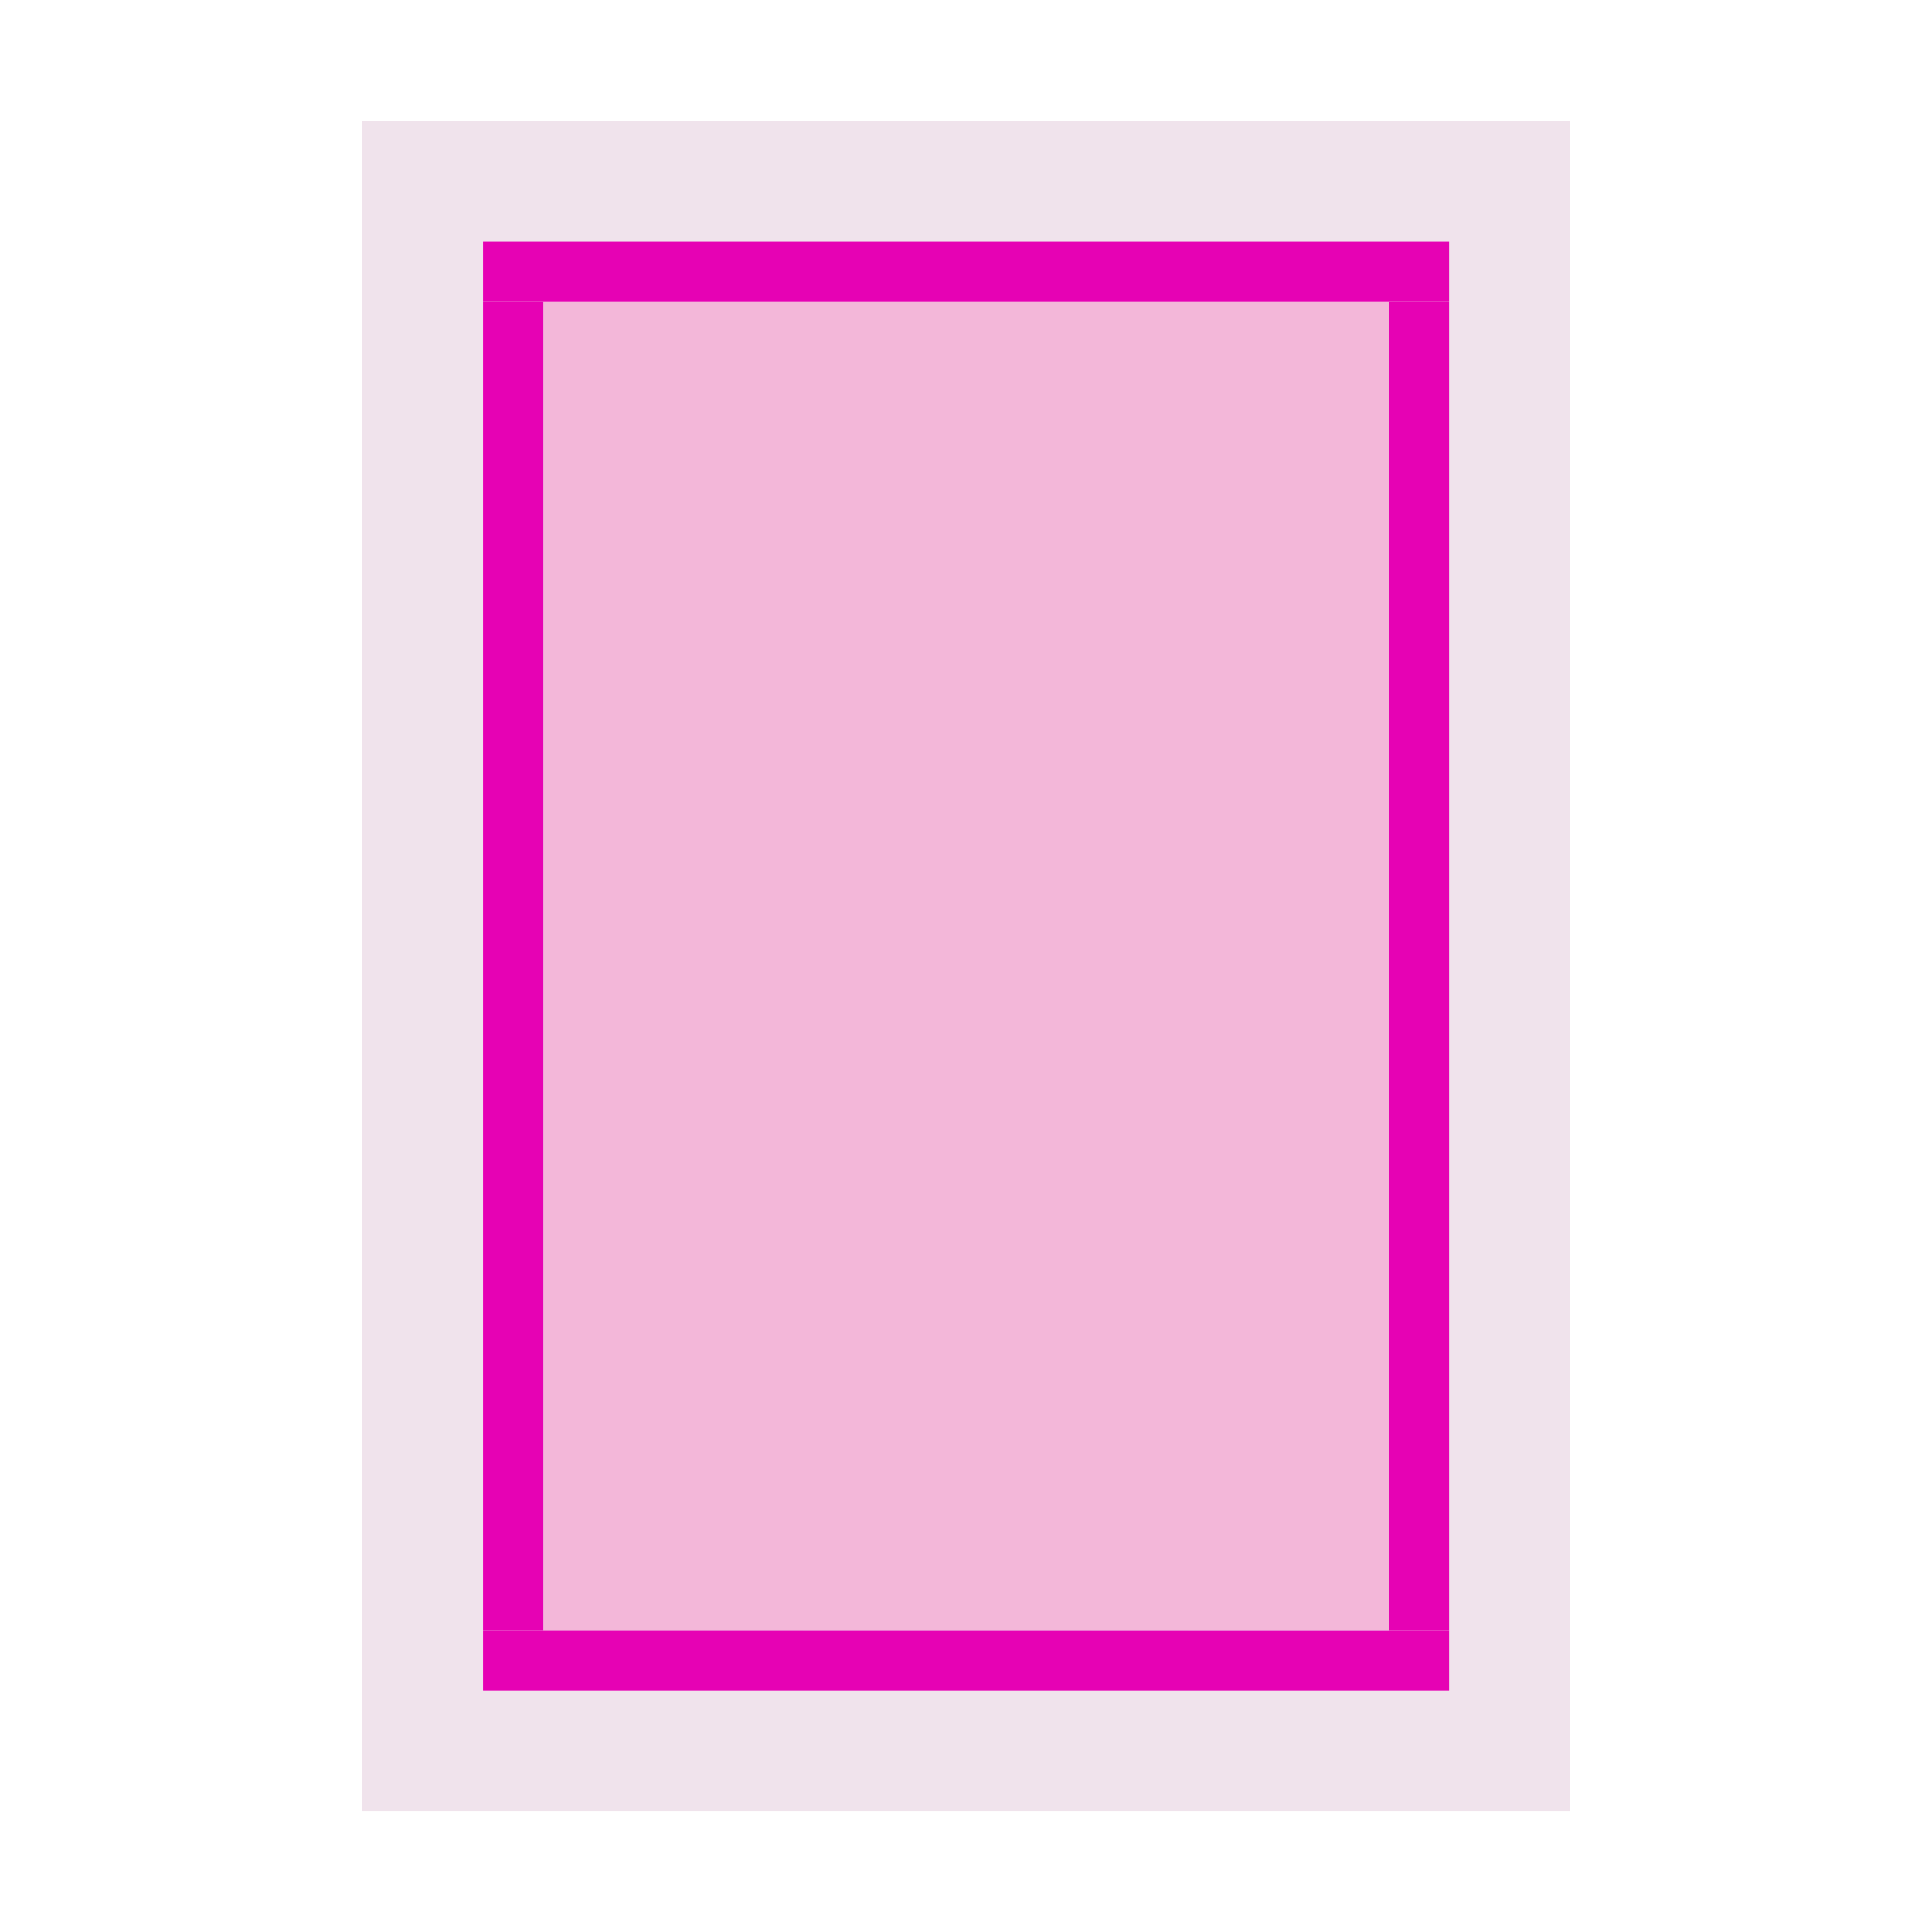 <?xml version="1.0" encoding="UTF-8" standalone="no"?>
<svg
   xmlns:dc="http://purl.org/dc/elements/1.1/"
   xmlns:cc="http://creativecommons.org/ns#"
   xmlns:rdf="http://www.w3.org/1999/02/22-rdf-syntax-ns#"
   xmlns:svg="http://www.w3.org/2000/svg"
   xmlns="http://www.w3.org/2000/svg"
   xmlns:sodipodi="http://sodipodi.sourceforge.net/DTD/sodipodi-0.dtd"
   xmlns:inkscape="http://www.inkscape.org/namespaces/inkscape"
   height="16"
   viewBox="0 0 4.233 4.233"
   width="16"
   version="1.1"
   id="svg50"
   sodipodi:docname="sc_pagemode.svg"
   inkscape:version="0.92.4 (unknown)"
   inkscape:export-filename="/home/annisaauliarasyidah/Desktop/4_242 (aulia)/sc 222/sc_pagemode.png"
   inkscape:export-xdpi="96"
   inkscape:export-ydpi="96">
  <defs
     id="defs54" />
  <sodipodi:namedview
     pagecolor="#ffffff"
     bordercolor="#666666"
     borderopacity="1"
     objecttolerance="10"
     gridtolerance="10"
     guidetolerance="10"
     inkscape:pageopacity="0"
     inkscape:pageshadow="2"
     inkscape:window-width="1366"
     inkscape:window-height="707"
     id="namedview52"
     showgrid="false"
     inkscape:zoom="14.75"
     inkscape:cx="-3.7288136"
     inkscape:cy="8"
     inkscape:window-x="0"
     inkscape:window-y="0"
     inkscape:window-maximized="1"
     inkscape:current-layer="svg50" />
  <linearGradient
     id="a"
     gradientTransform="matrix(0,-0.106,0.101,0,-26.324,3.908)"
     gradientUnits="userSpaceOnUse"
     x1="-1.828"
     x2="29.441"
     y1="270.847"
     y2="294.514">
    <stop
       offset="0"
       stop-color="#cccdcf"
       id="stop2" />
    <stop
       offset=".114"
       stop-color="#e0e0e1"
       id="stop4" />
    <stop
       offset=".203"
       stop-color="#f2f2f2"
       id="stop6" />
    <stop
       offset=".215"
       stop-color="#fafafa"
       id="stop8" />
    <stop
       offset=".215"
       stop-color="#fff"
       id="stop10" />
    <stop
       offset=".531"
       stop-color="#fafafa"
       id="stop12" />
    <stop
       offset=".845"
       stop-color="#ebecec"
       id="stop14" />
    <stop
       offset="1"
       stop-color="#e1e2e3"
       id="stop16" />
  </linearGradient>
  <filter
     id="b"
     color-interpolation-filters="sRGB"
     height="1.026"
     width="1.022"
     x="-.011"
     y="-.013">
    <feGaussianBlur
       stdDeviation=".12"
       id="feGaussianBlur19" />
  </filter>
  <filter
     id="c"
     color-interpolation-filters="sRGB"
     height="1.132"
     width="1.11"
     x="-.055"
     y="-.066">
    <feGaussianBlur
       stdDeviation=".6"
       id="feGaussianBlur22" />
  </filter>
  <filter
     id="d"
     color-interpolation-filters="sRGB"
     height="1.053"
     width="1.044"
     x="-.022"
     y="-.026">
    <feGaussianBlur
       stdDeviation=".24"
       id="feGaussianBlur25" />
  </filter>
  <path
     style="opacity:0.99;fill:#f0e3ec;stroke-width:0.125"
     inkscape:connector-curvature="0"
     id="path34"
     d="M 0.794,3.969 V 0.265 h 2.646 v 3.704 z" />
  <path
     inkscape:connector-curvature="0"
     style="opacity:0.99;fill:#f3b7d9;stroke-width:0.125"
     id="path36"
     d="M 1.191,3.572 V 0.661 h 1.852 v 2.91 z" />
  <g
     style="fill:#e602b4"
     id="g46"
     transform="matrix(0,0.125,-0.125,0,37.125,0)">
    <path
       inkscape:connector-curvature="0"
       id="path38"
       d="m 29.633,288.533 h -1.058 v -16.933 h 1.058 z"
       style="fill:#e602b4" />
    <path
       inkscape:connector-curvature="0"
       id="path40"
       d="m 5.292,288.533 h -1.058 v -16.933 h 1.058 z"
       style="fill:#e602b4" />
    <path
       inkscape:connector-curvature="0"
       id="path42"
       d="m 28.575,287.475 v 1.058 H 5.292 v -1.058 z"
       style="fill:#e602b4" />
    <path
       inkscape:connector-curvature="0"
       id="path44"
       d="m 28.575,271.6 v 1.058 H 5.292 v -1.058 z"
       style="fill:#e602b4" />
  </g>
</svg>
